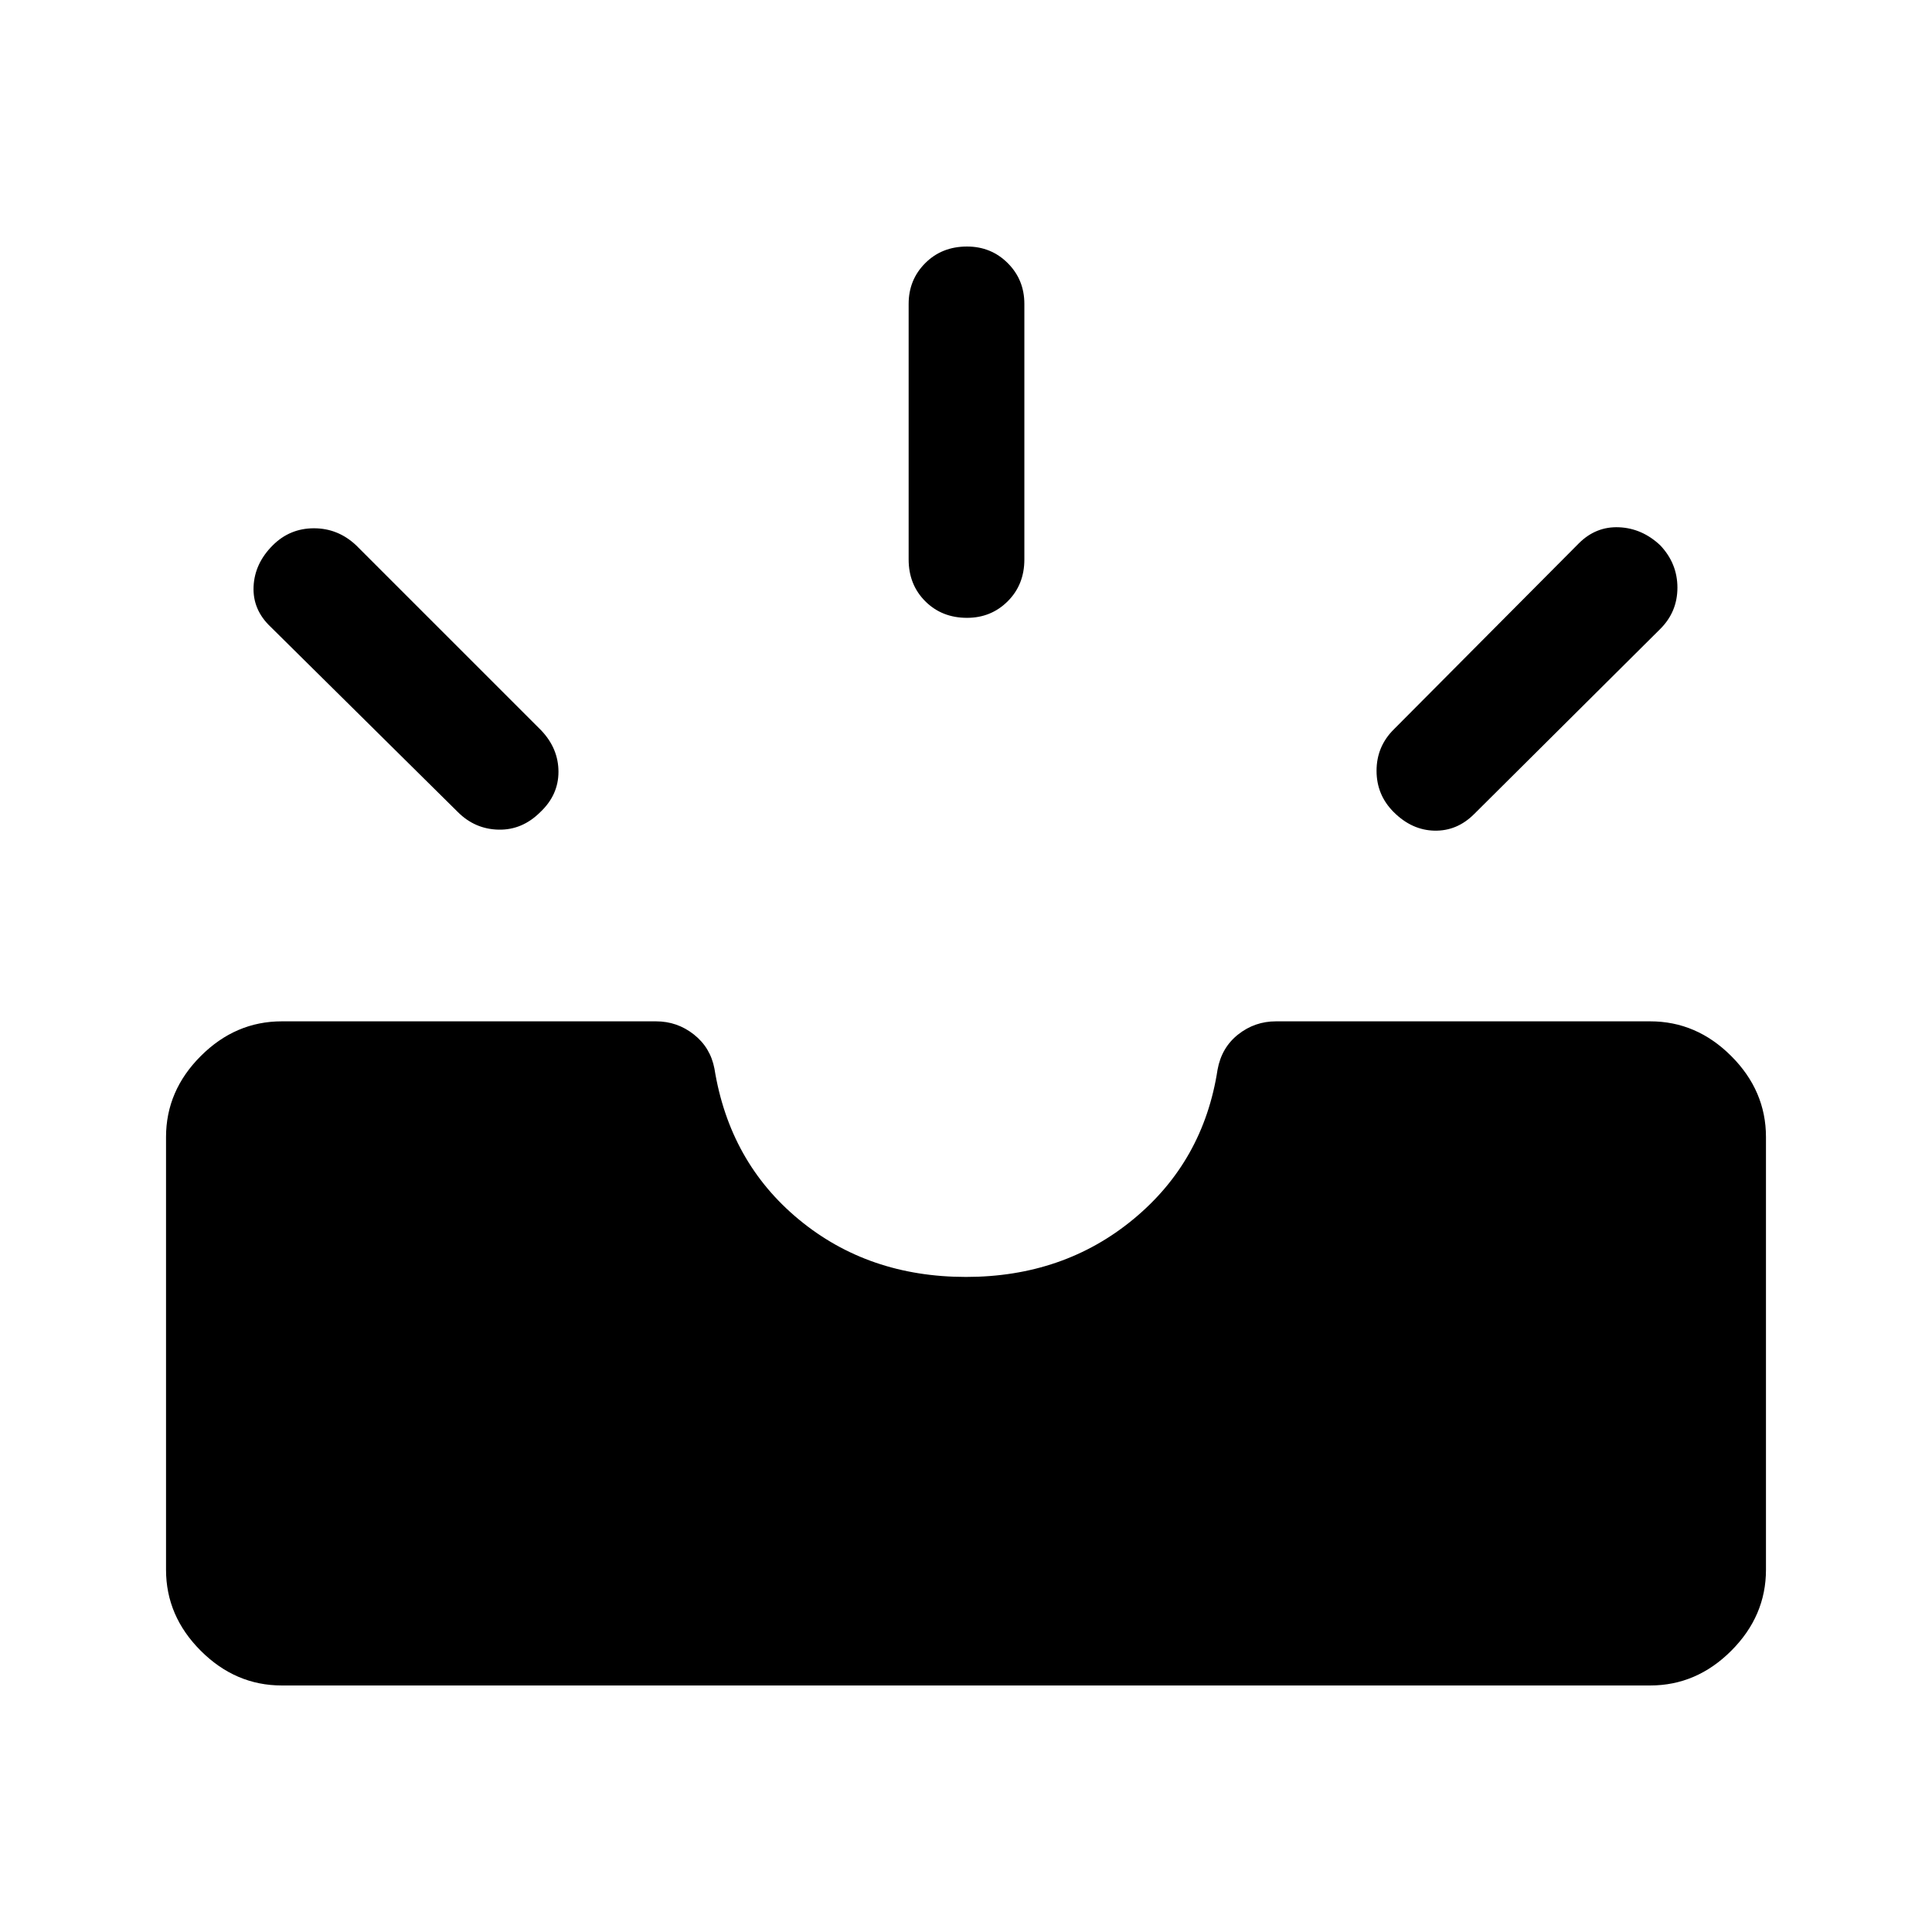 <svg xmlns="http://www.w3.org/2000/svg" height="48" viewBox="0 -960 960 960" width="48"><path d="M140-122.5q-23 0-40.25-17.25T82.5-180v-215q0-23 17.25-40.25T140-452.5h186q10.5 0 18.75 6.5T355-429q7.5 46.5 42 75t83 28.5q48.5 0 83.25-28.75T605-428.5q2-11 10.25-17.5t18.75-6.5h186q23 0 40.25 17.25T877.5-395v215q0 23-17.25 40.25T820-122.5H140Zm552.5-434Q684-565 684-577t8.5-20.5l92-92.5q8.5-8.5 20-8t20.5 9q8.5 9 8.5 21t-8.5 20.5l-92.5 92q-8.5 8.5-19.75 8.25t-20.25-9.25Zm-424 0q-9 9-20.75 8.75t-20.25-8.75l-93-92q-9-8.5-8.5-20t9.5-20.5q8.5-8.5 20.5-8.5t21 8.5l92 92q8.5 9 8.5 20.5t-9 20Zm212-96.5q-12.5 0-20.75-8.25T451.5-682v-127q0-12 8.25-20.25t20.75-8.25q12 0 20.25 8.25T509-809v127q0 12.5-8.25 20.75T480.5-653Z"/></svg>